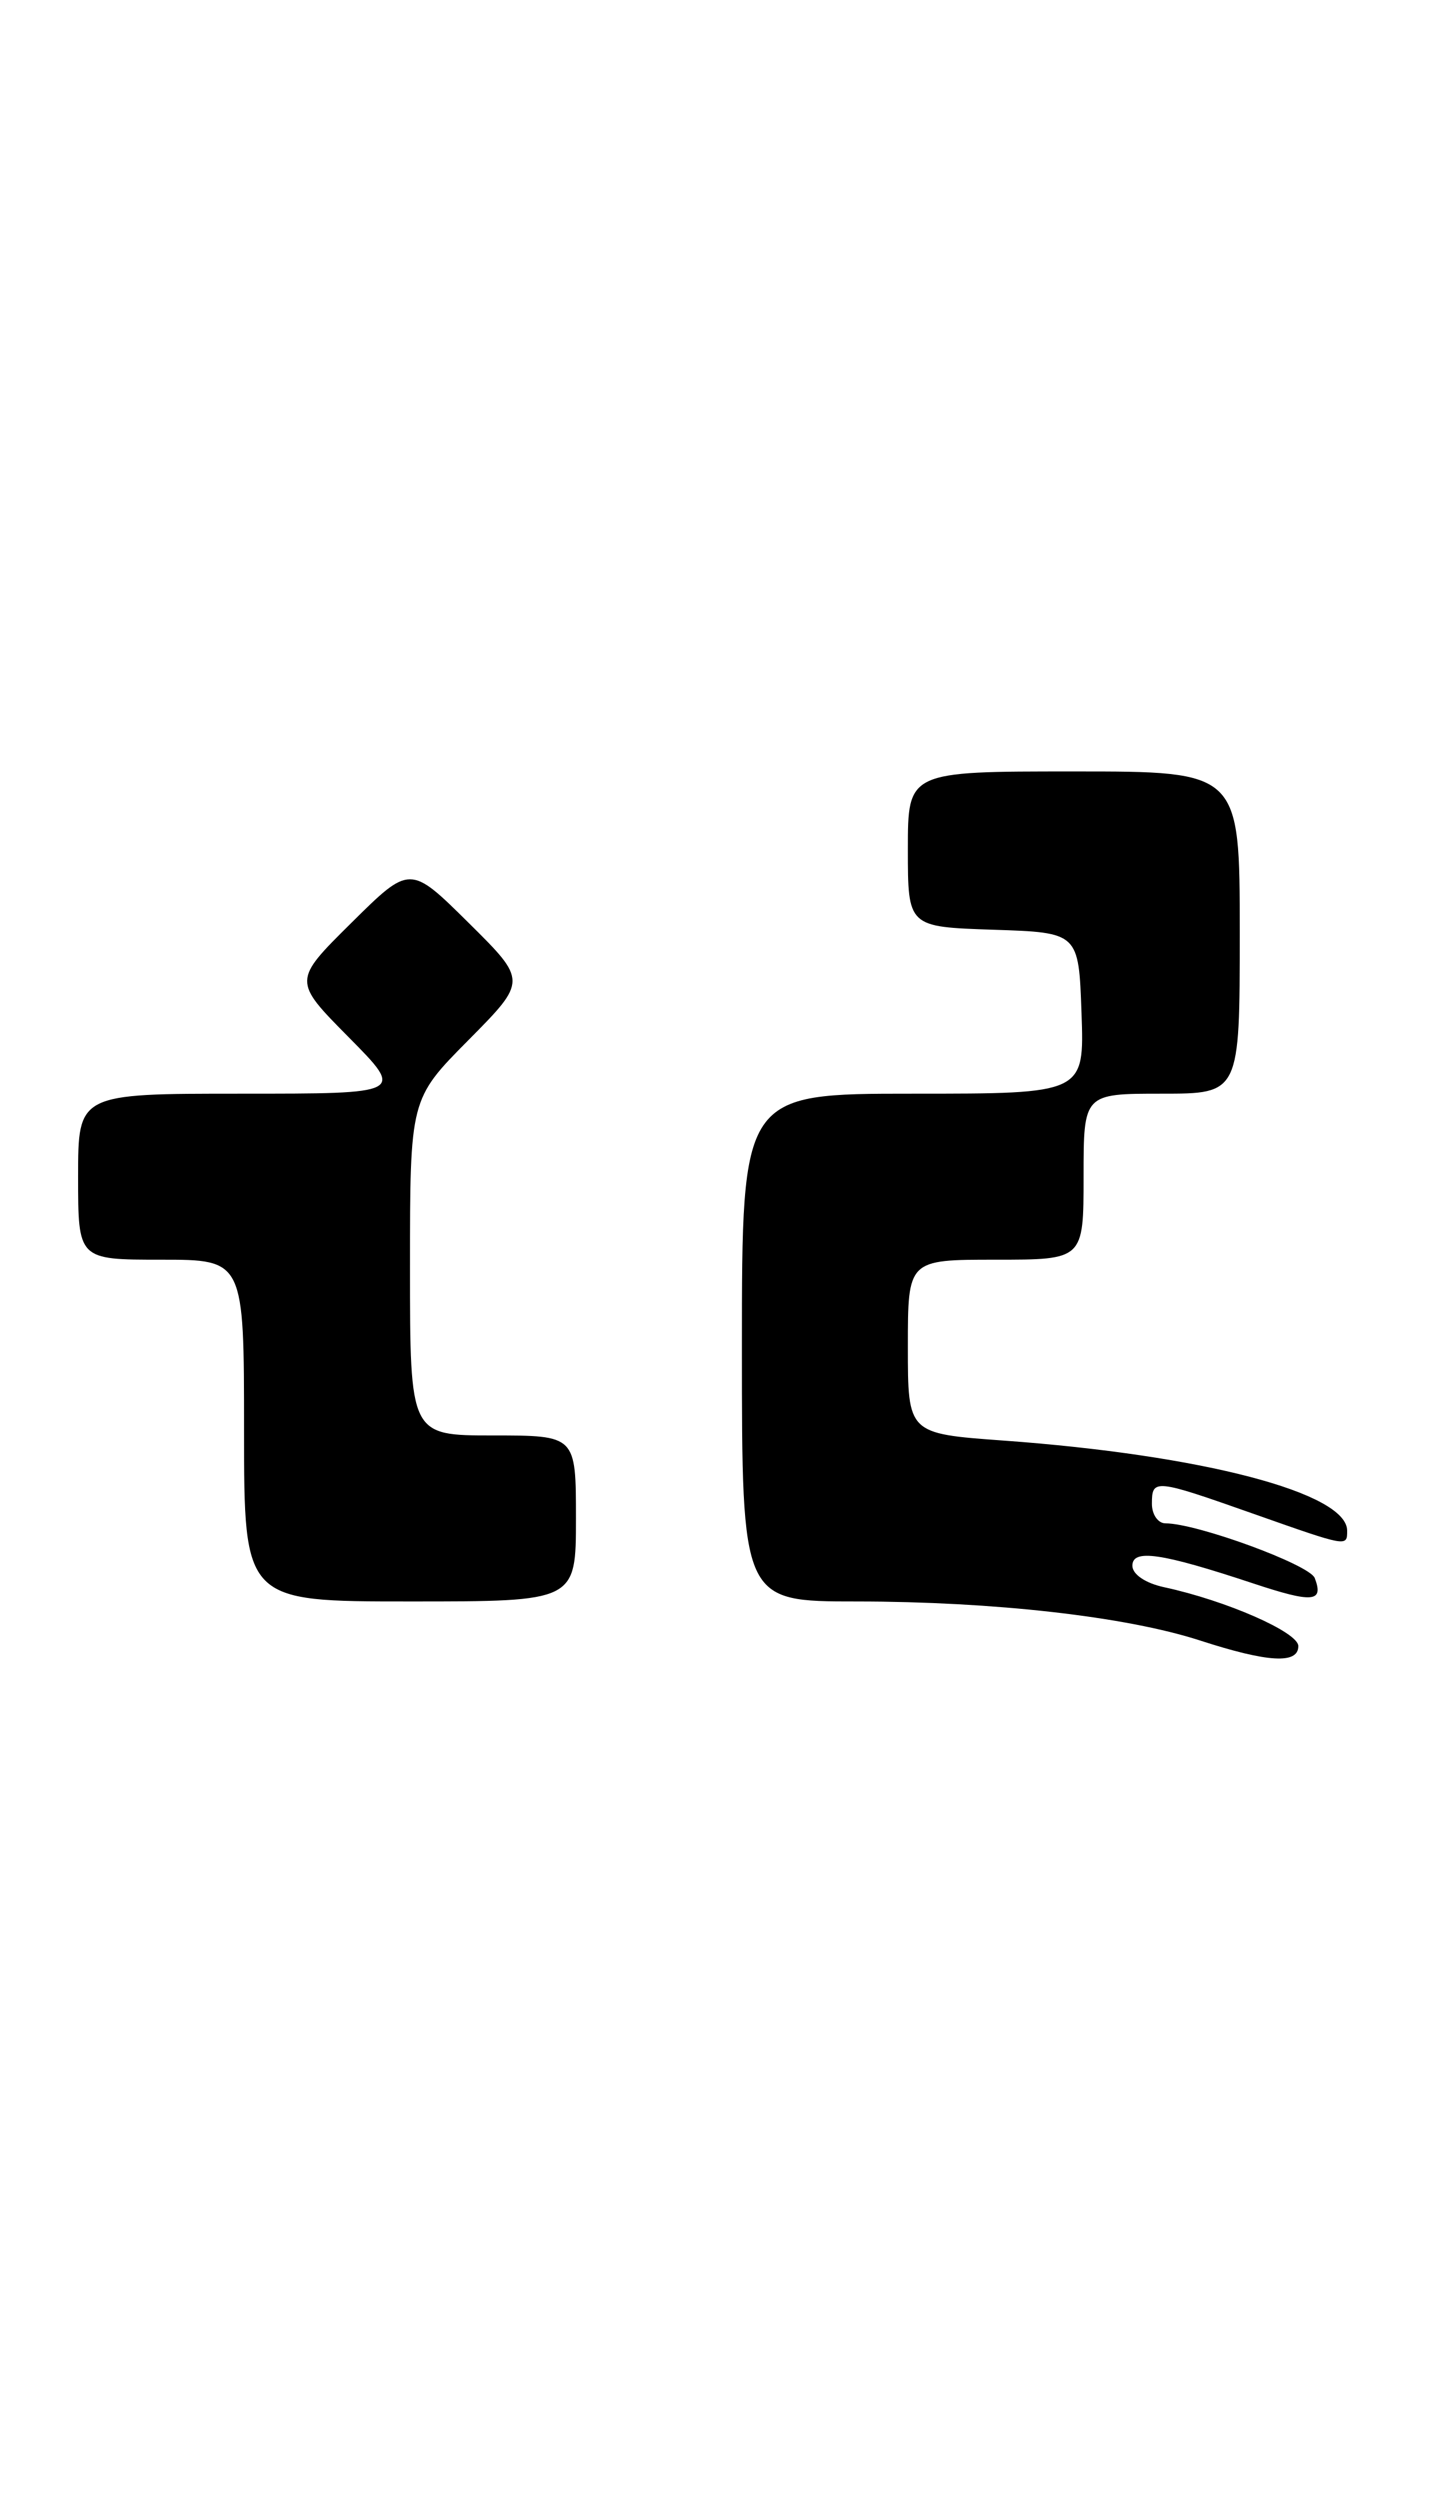 <?xml version="1.0" encoding="UTF-8" standalone="no"?>
<!DOCTYPE svg PUBLIC "-//W3C//DTD SVG 1.1//EN" "http://www.w3.org/Graphics/SVG/1.1/DTD/svg11.dtd" >
<svg xmlns="http://www.w3.org/2000/svg" xmlns:xlink="http://www.w3.org/1999/xlink" version="1.1" viewBox="0 0 147 256">
 <g >
 <path fill="currentColor"
d=" M 133.00 168.57 C 133.00 167.15 125.61 163.91 119.25 162.54 C 117.34 162.13 116.00 161.22 116.00 160.34 C 116.00 158.60 118.93 159.02 128.37 162.15 C 134.49 164.18 135.63 164.08 134.68 161.60 C 134.15 160.23 122.61 156.00 119.39 156.00 C 118.63 156.00 118.00 155.10 118.00 154.00 C 118.00 151.42 118.27 151.45 128.34 155.00 C 138.07 158.43 138.00 158.42 138.00 156.75 C 138.00 152.88 123.19 149.00 102.75 147.52 C 93.00 146.81 93.00 146.81 93.00 137.91 C 93.00 129.00 93.00 129.00 102.00 129.00 C 111.00 129.00 111.00 129.00 111.00 120.50 C 111.00 112.00 111.00 112.00 119.00 112.00 C 127.00 112.00 127.00 112.00 127.00 95.50 C 127.00 79.00 127.00 79.00 110.00 79.00 C 93.00 79.00 93.00 79.00 93.00 86.96 C 93.00 94.92 93.00 94.92 101.75 95.21 C 110.50 95.50 110.50 95.50 110.79 103.75 C 111.08 112.00 111.08 112.00 93.54 112.00 C 76.00 112.00 76.00 112.00 76.00 138.00 C 76.00 164.00 76.00 164.00 87.75 164.00 C 101.83 164.01 115.36 165.54 122.94 168.00 C 129.91 170.26 133.00 170.43 133.00 168.57 Z  M 59.00 155.50 C 59.00 147.00 59.00 147.00 50.50 147.00 C 42.00 147.00 42.00 147.00 42.00 129.78 C 42.00 112.55 42.00 112.55 48.00 106.50 C 54.00 100.44 54.00 100.44 48.00 94.50 C 42.00 88.56 42.00 88.56 36.00 94.50 C 30.00 100.44 30.00 100.44 35.72 106.22 C 41.44 112.00 41.44 112.00 24.72 112.00 C 8.00 112.00 8.00 112.00 8.00 120.50 C 8.00 129.00 8.00 129.00 16.50 129.00 C 25.00 129.00 25.00 129.00 25.00 146.50 C 25.00 164.00 25.00 164.00 42.00 164.00 C 59.00 164.00 59.00 164.00 59.00 155.50 Z "/>
</g>
</svg>